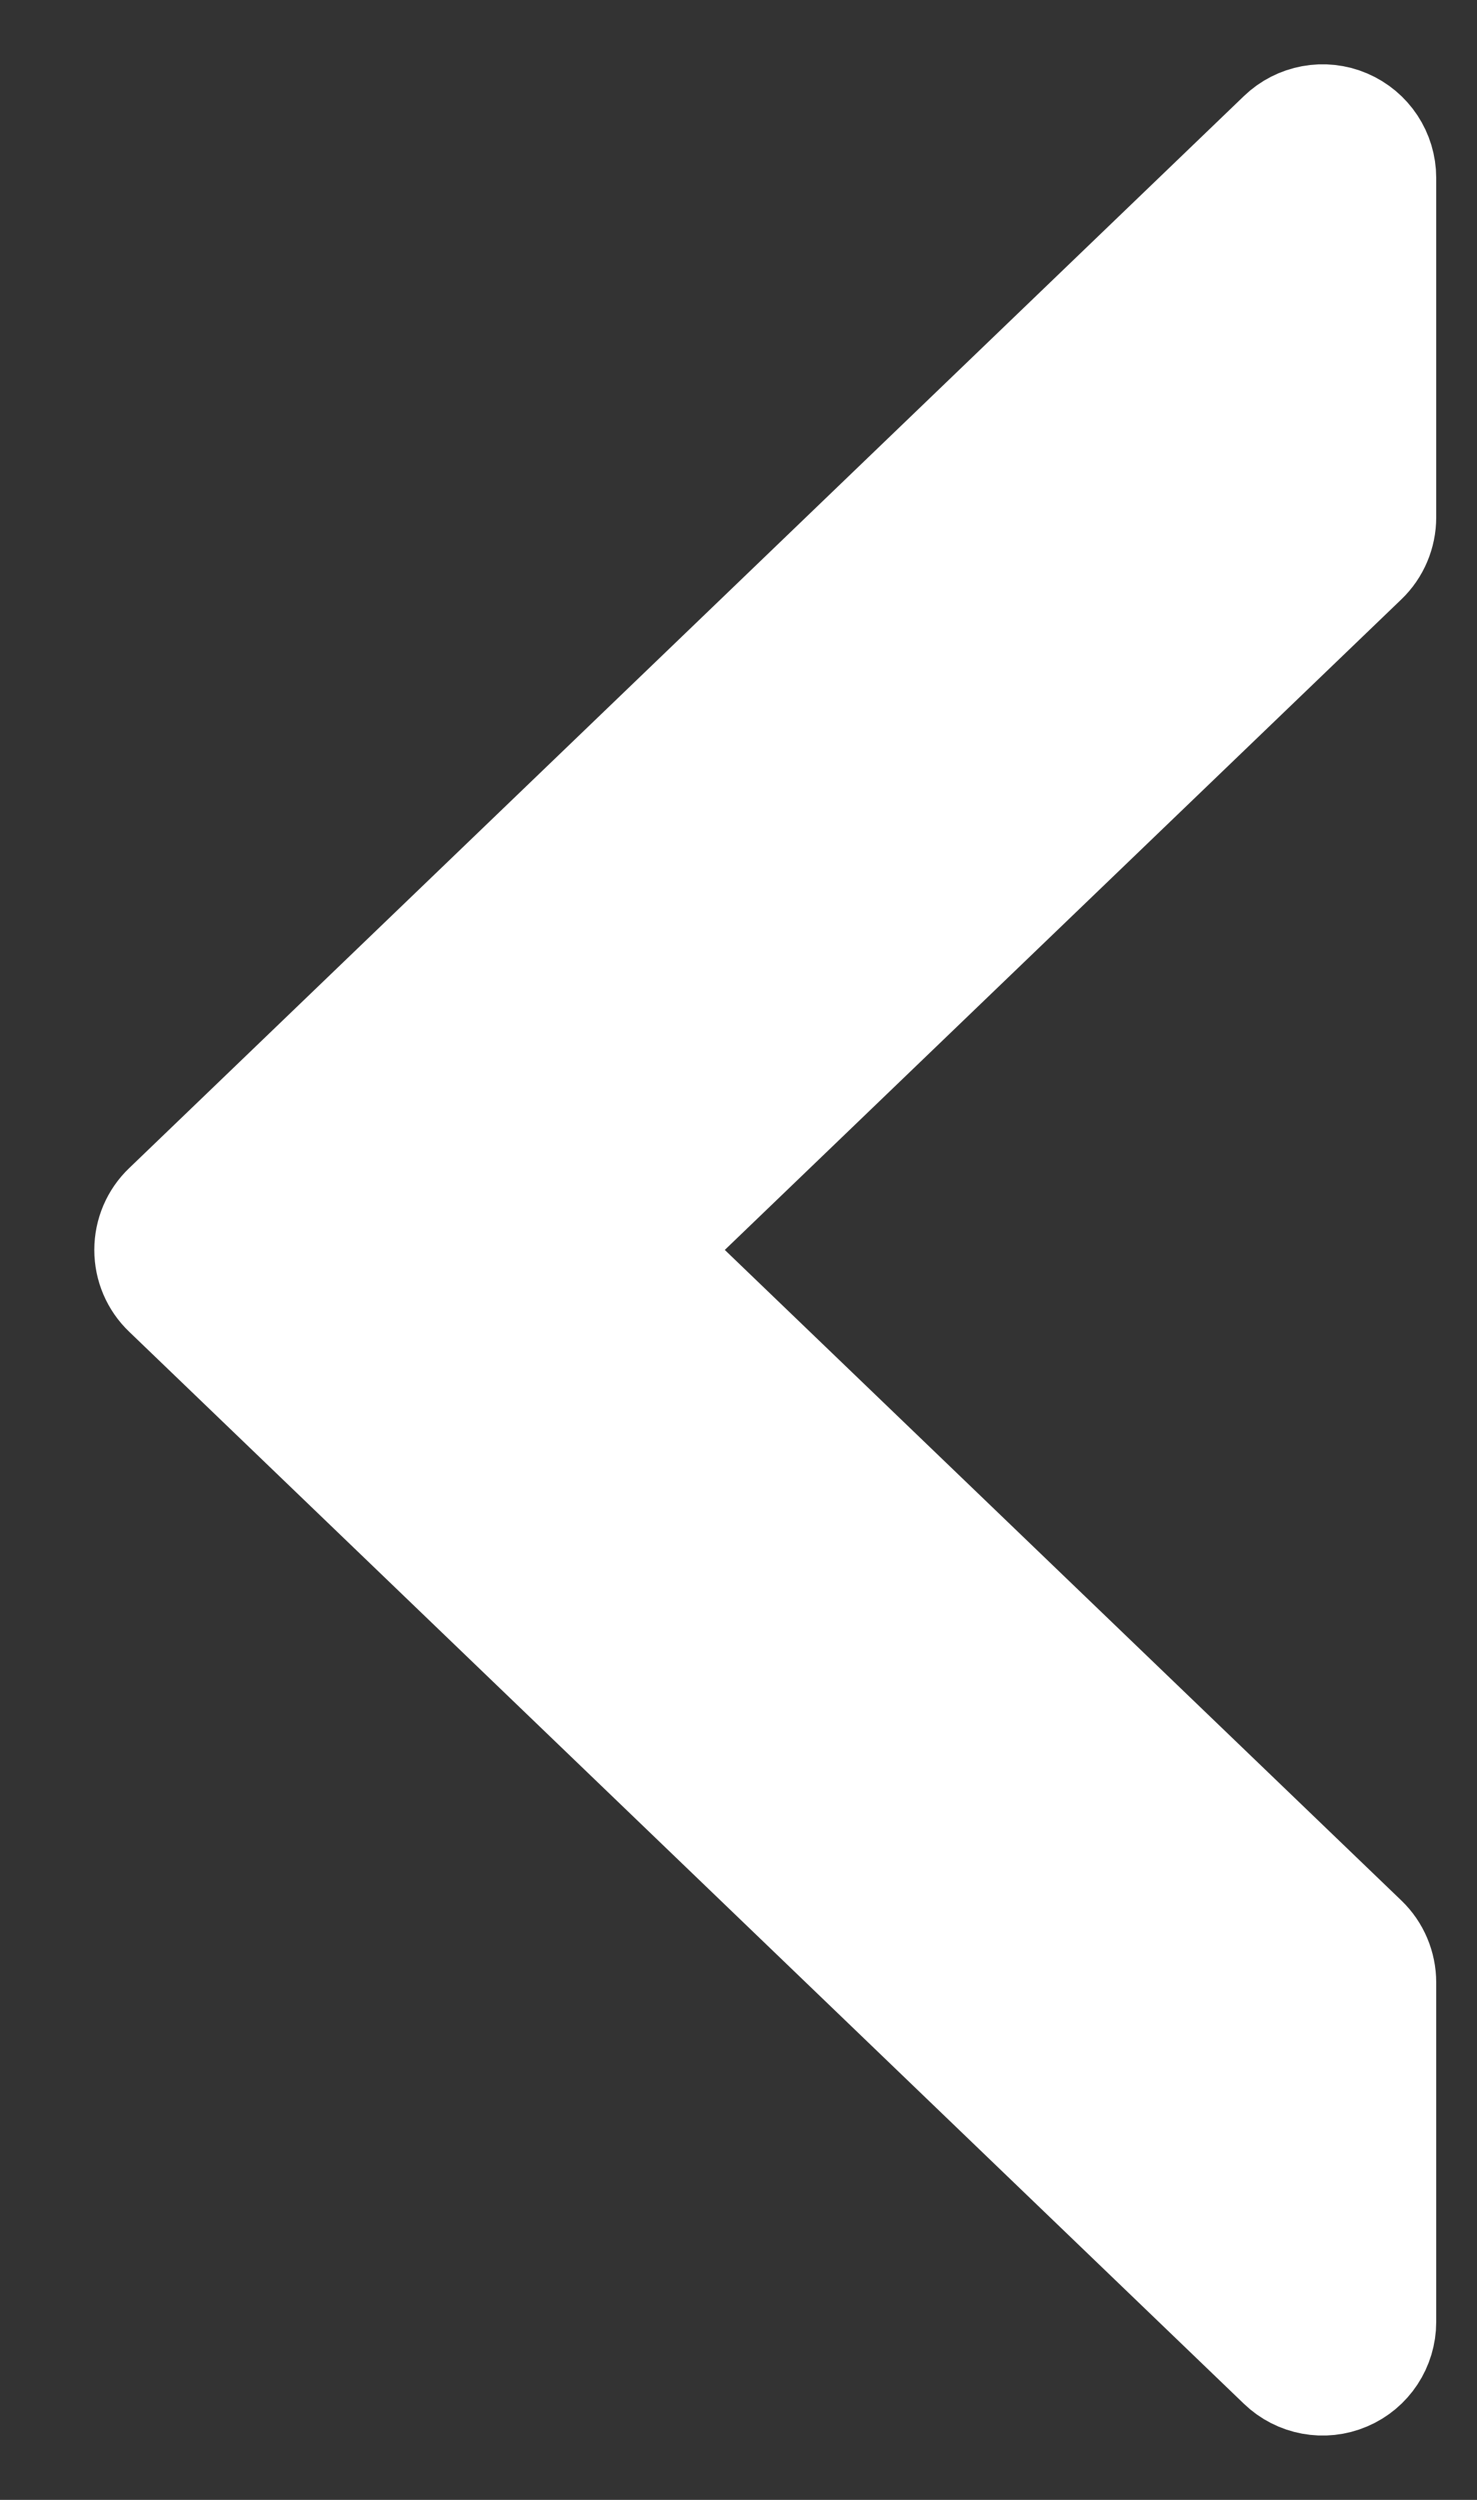 <svg width="13" height="22" viewBox="0 0 13 22" fill="none" xmlns="http://www.w3.org/2000/svg">
<rect x="0" y="0" width="13" height="22" fill="#333333" stroke="none"/>
<path d="M1.484 11.36C1.385 11.266 1.33 11.136 1.33 11C1.33 10.864 1.385 10.734 1.484 10.64L11.295 1.206C11.439 1.067 11.653 1.027 11.837 1.106C12.022 1.185 12.141 1.366 12.141 1.566L12.141 4.553C12.141 4.689 12.086 4.82 11.988 4.914L5.658 11L11.988 17.086C12.086 17.18 12.141 17.311 12.141 17.447L12.141 20.434C12.141 20.634 12.022 20.816 11.837 20.894C11.653 20.973 11.439 20.933 11.295 20.794L1.484 11.36Z" fill="white" stroke="white" stroke-linejoin="round"/>
</svg>
